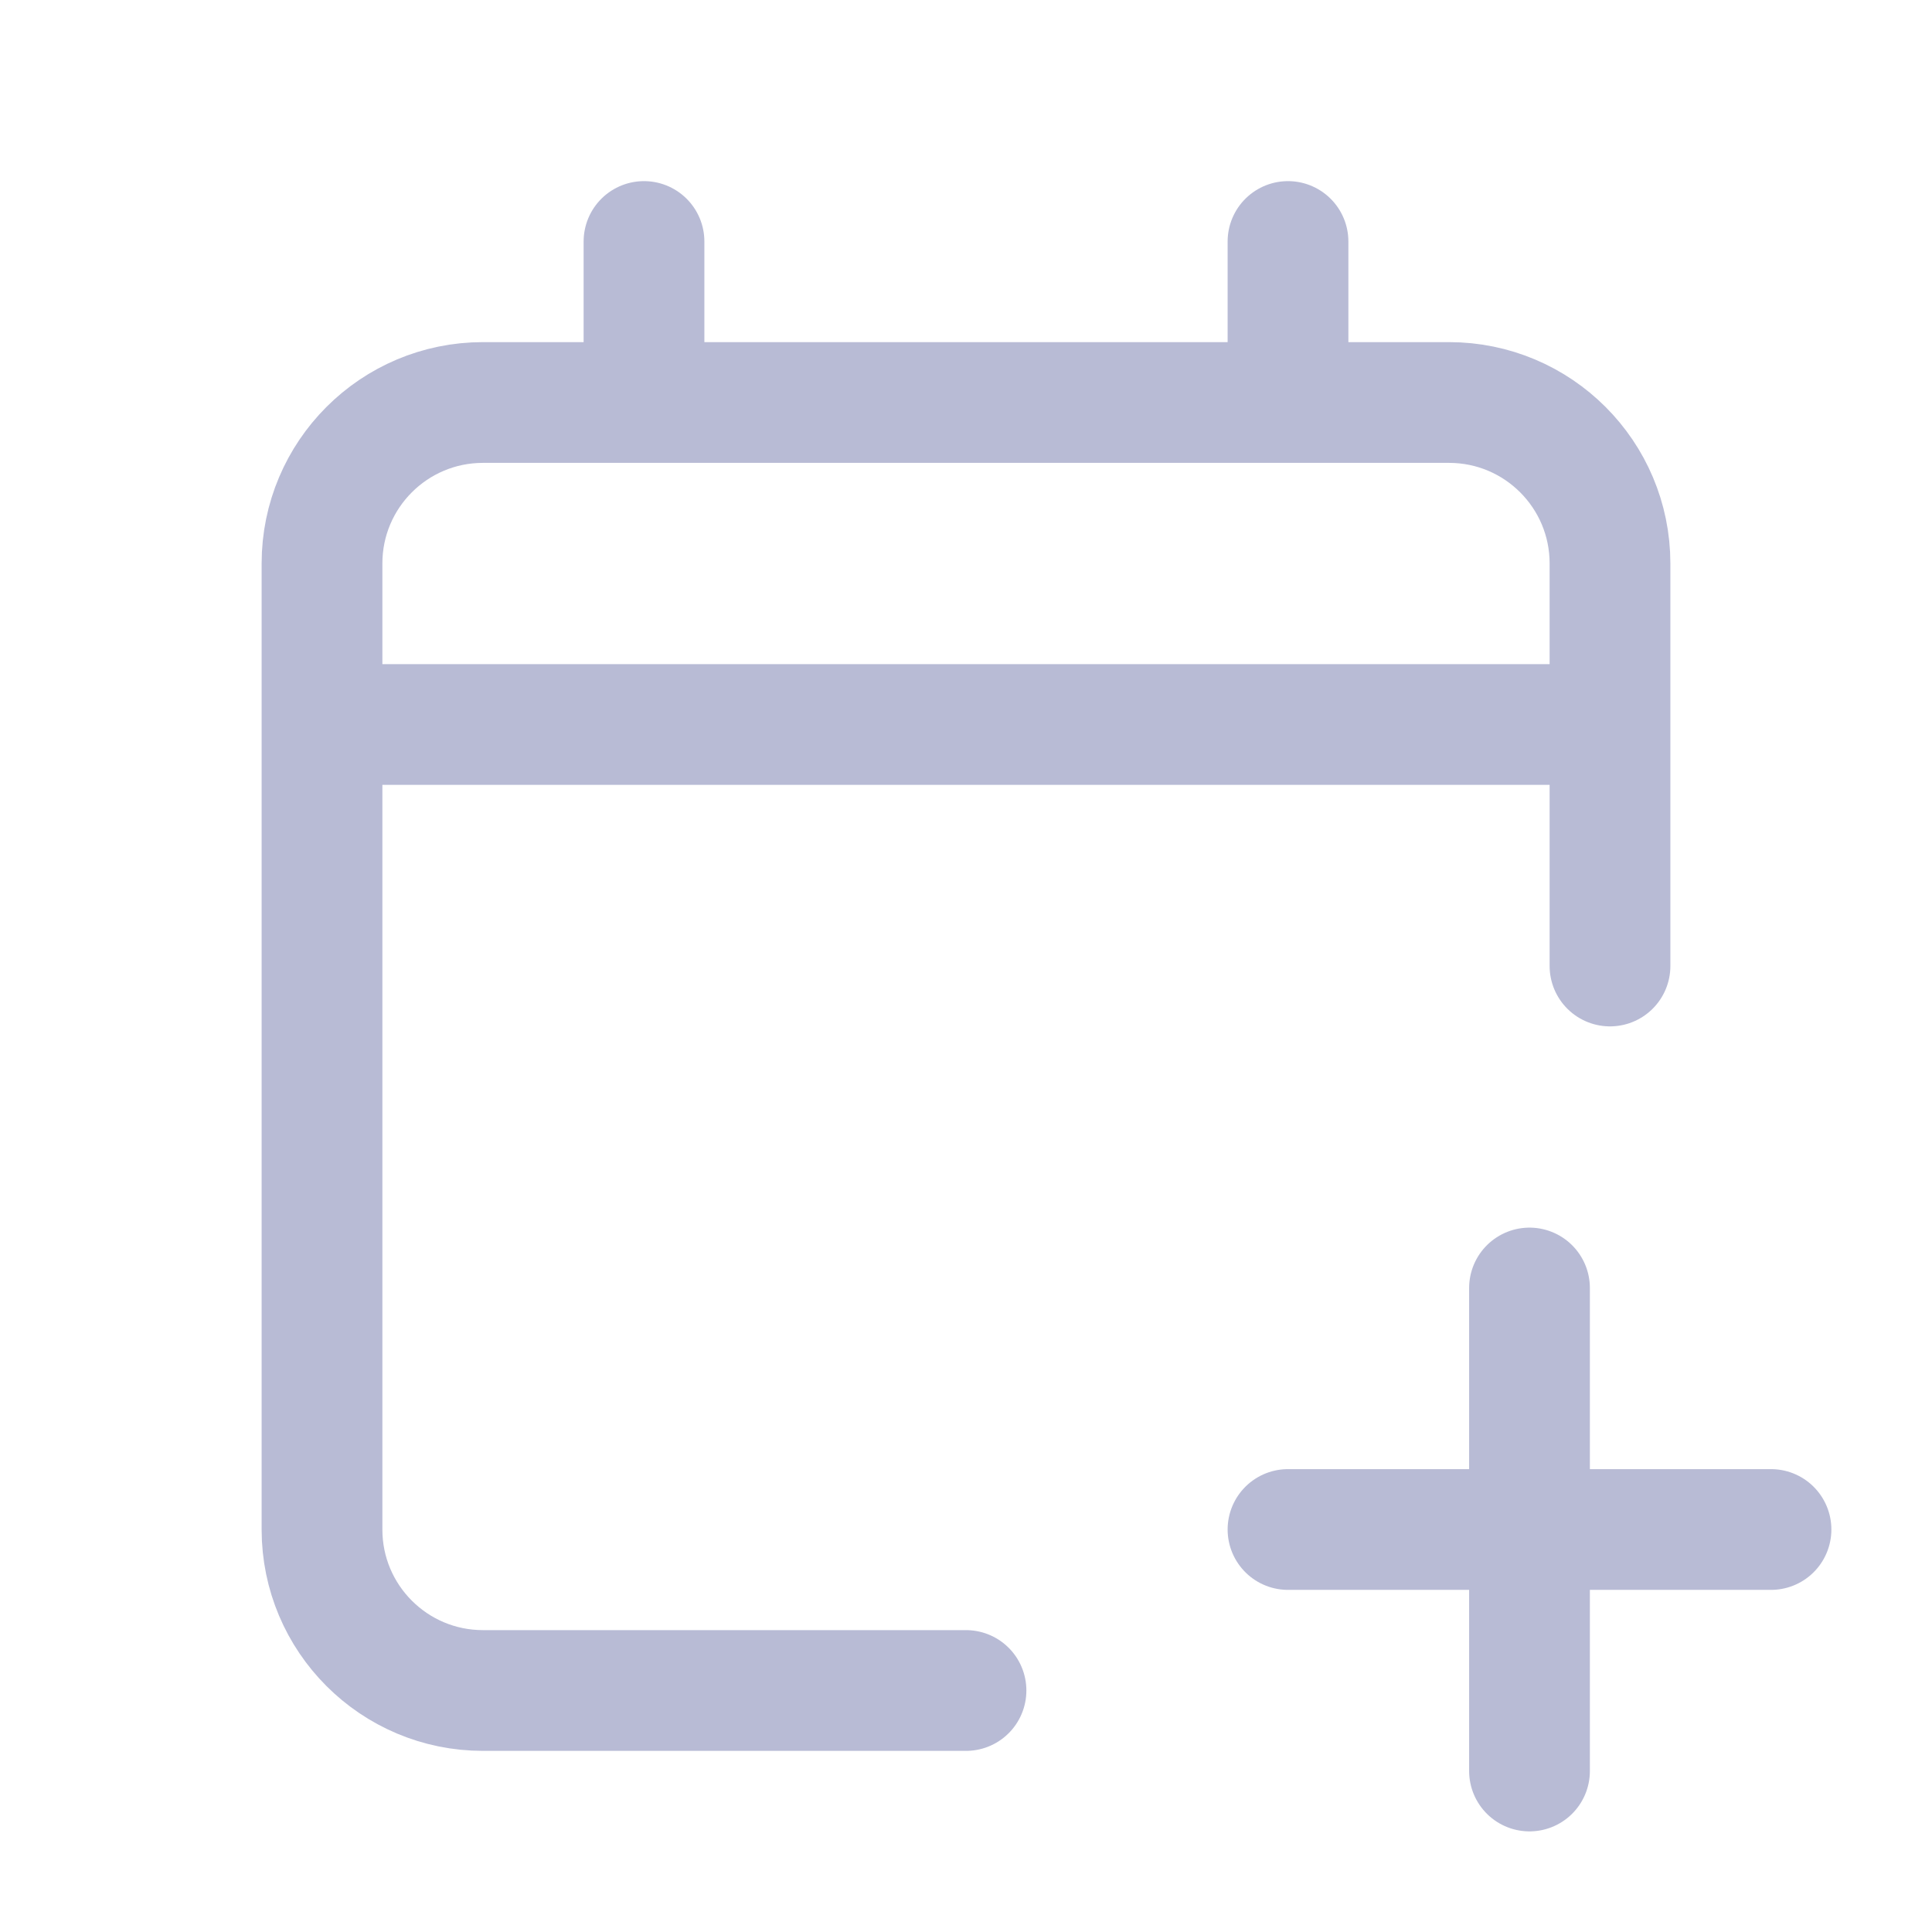 <svg width="24" height="24" viewBox="0 0 24 24" fill="none" xmlns="http://www.w3.org/2000/svg">
<path d="M4 9V19C4 20.105 4.895 21 6 21H12M4 9V7C4 5.895 4.895 5 6 5H8M4 9H20M20 9V7C20 5.895 19.105 5 18 5H16M20 9V12M16 5V3M16 5H8M8 3V5" stroke="#B8BBD5" stroke-width="1.5" stroke-linecap="round" stroke-linejoin="round"/>
<path d="M19 16V19M19 22V19M19 19H22M19 19H16" stroke="#B8BBD5" stroke-width="1.5" stroke-linecap="round" stroke-linejoin="round"/>
</svg>
